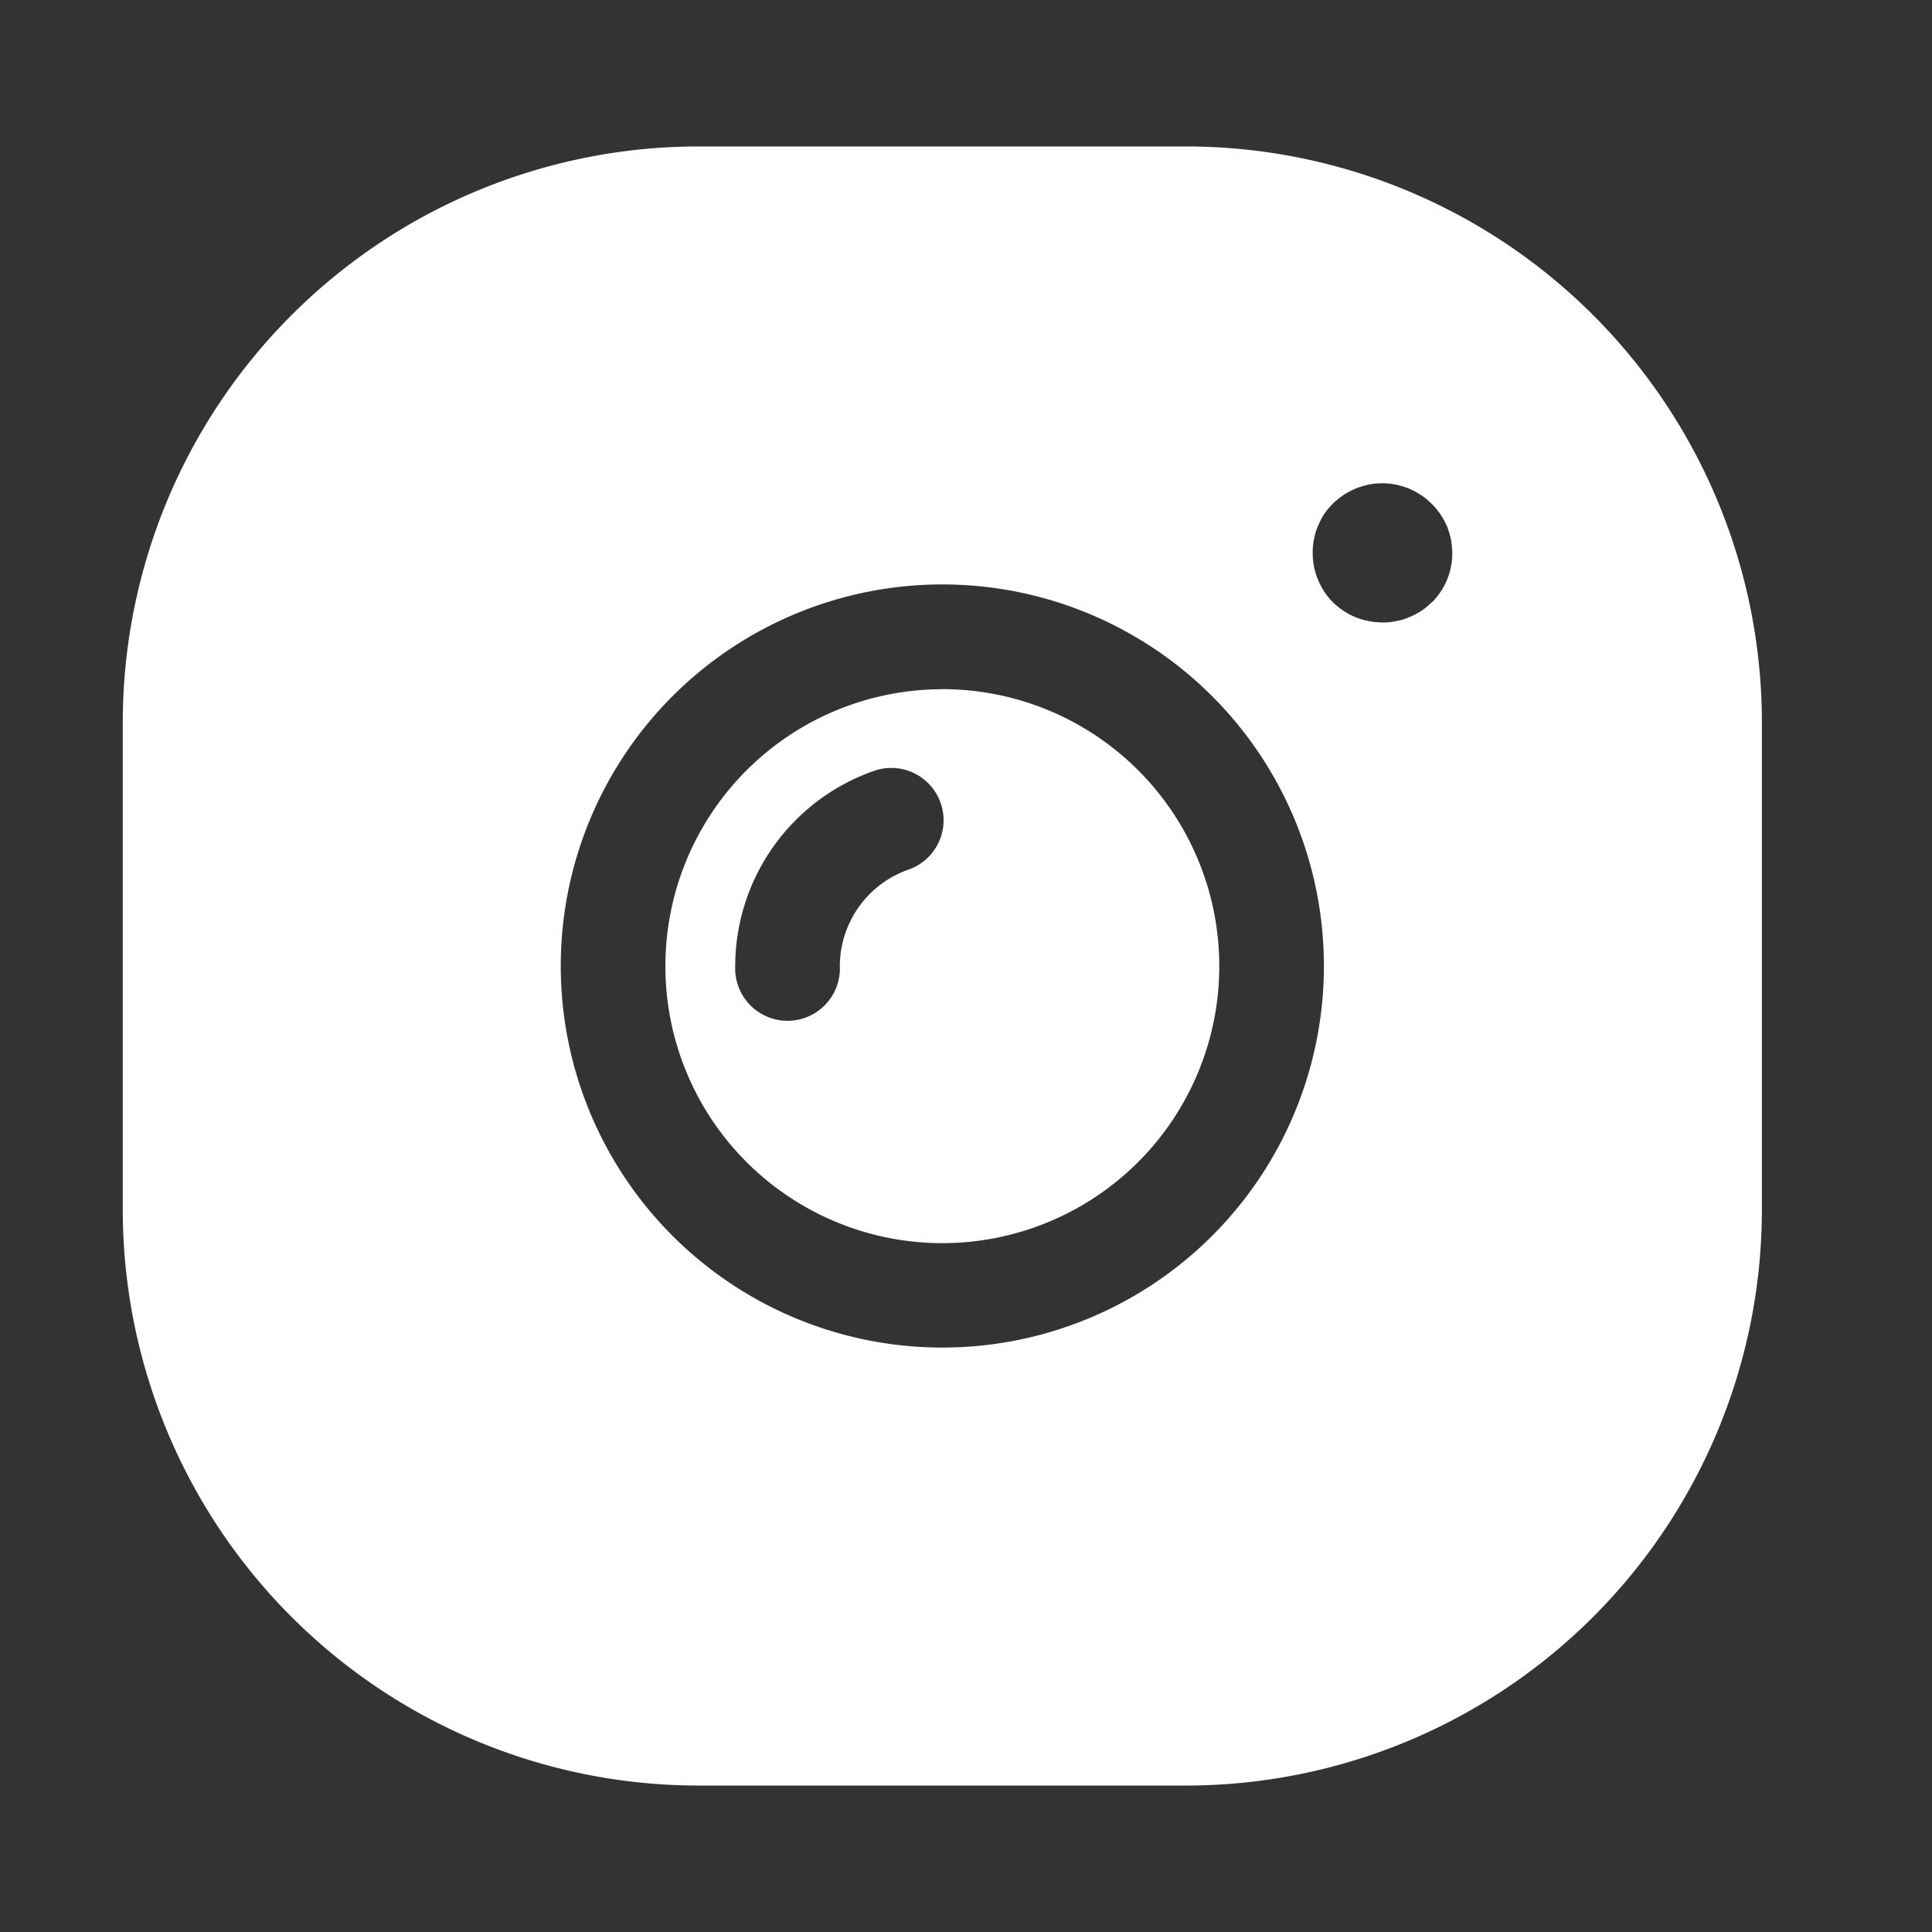 <svg xmlns="http://www.w3.org/2000/svg" width="20" height="20" viewBox="0 0 20 20">
  <rect x="0" y="0" width="20" height="20" fill="#333333" stroke="none"/>
  <g id="Group_9141" data-name="Group 9141" transform="translate(-0.426 -0.181)">
    <rect id="Rectangle_2626" data-name="Rectangle 2626" width="20" height="20" transform="translate(0.426 0.181)" fill="none"/>
    <g id="noun_insta_3324511" transform="translate(1.697 1.697)">
      <g id="Group_9132" data-name="Group 9132" transform="translate(0)">
        <path id="Path_17975" data-name="Path 17975" d="M19.512,8.5H14.457A5.963,5.963,0,0,0,8.5,14.457v5.054a5.963,5.963,0,0,0,5.957,5.957h5.054a5.963,5.963,0,0,0,5.957-5.957V14.457A5.963,5.963,0,0,0,19.512,8.5ZM16.984,20.934a3.95,3.95,0,1,1,3.95-3.95,3.95,3.95,0,0,1-3.95,3.95Zm5.065-7.715a.659.659,0,0,1-.108.09.838.838,0,0,1-.126.065.569.569,0,0,1-.134.04.622.622,0,0,1-.141.014.792.792,0,0,1-.278-.054.8.8,0,0,1-.123-.065.884.884,0,0,1-.112-.09.73.73,0,0,1-.209-.513.622.622,0,0,1,.014-.141.57.57,0,0,1,.04-.134.834.834,0,0,1,.065-.126.9.9,0,0,1,.09-.108.875.875,0,0,1,.112-.09.792.792,0,0,1,.123-.065A.867.867,0,0,1,21.4,12a.723.723,0,0,1,.65.2.652.652,0,0,1,.09.108.854.854,0,0,1,.069.126.816.816,0,0,1,.04.134.931.931,0,0,1,.014.141.718.718,0,0,1-.213.513Zm-5.065.9a2.867,2.867,0,1,0,2.867,2.867A2.867,2.867,0,0,0,16.984,14.118Zm-.35,1.867a1.061,1.061,0,0,0-.711,1,.542.542,0,1,1-1.083,0,2.144,2.144,0,0,1,1.437-2.022.541.541,0,1,1,.357,1.022Z" transform="translate(-8.5 -8.5)" fill="#fff"/>
      </g>
    </g>
  </g>
</svg>
